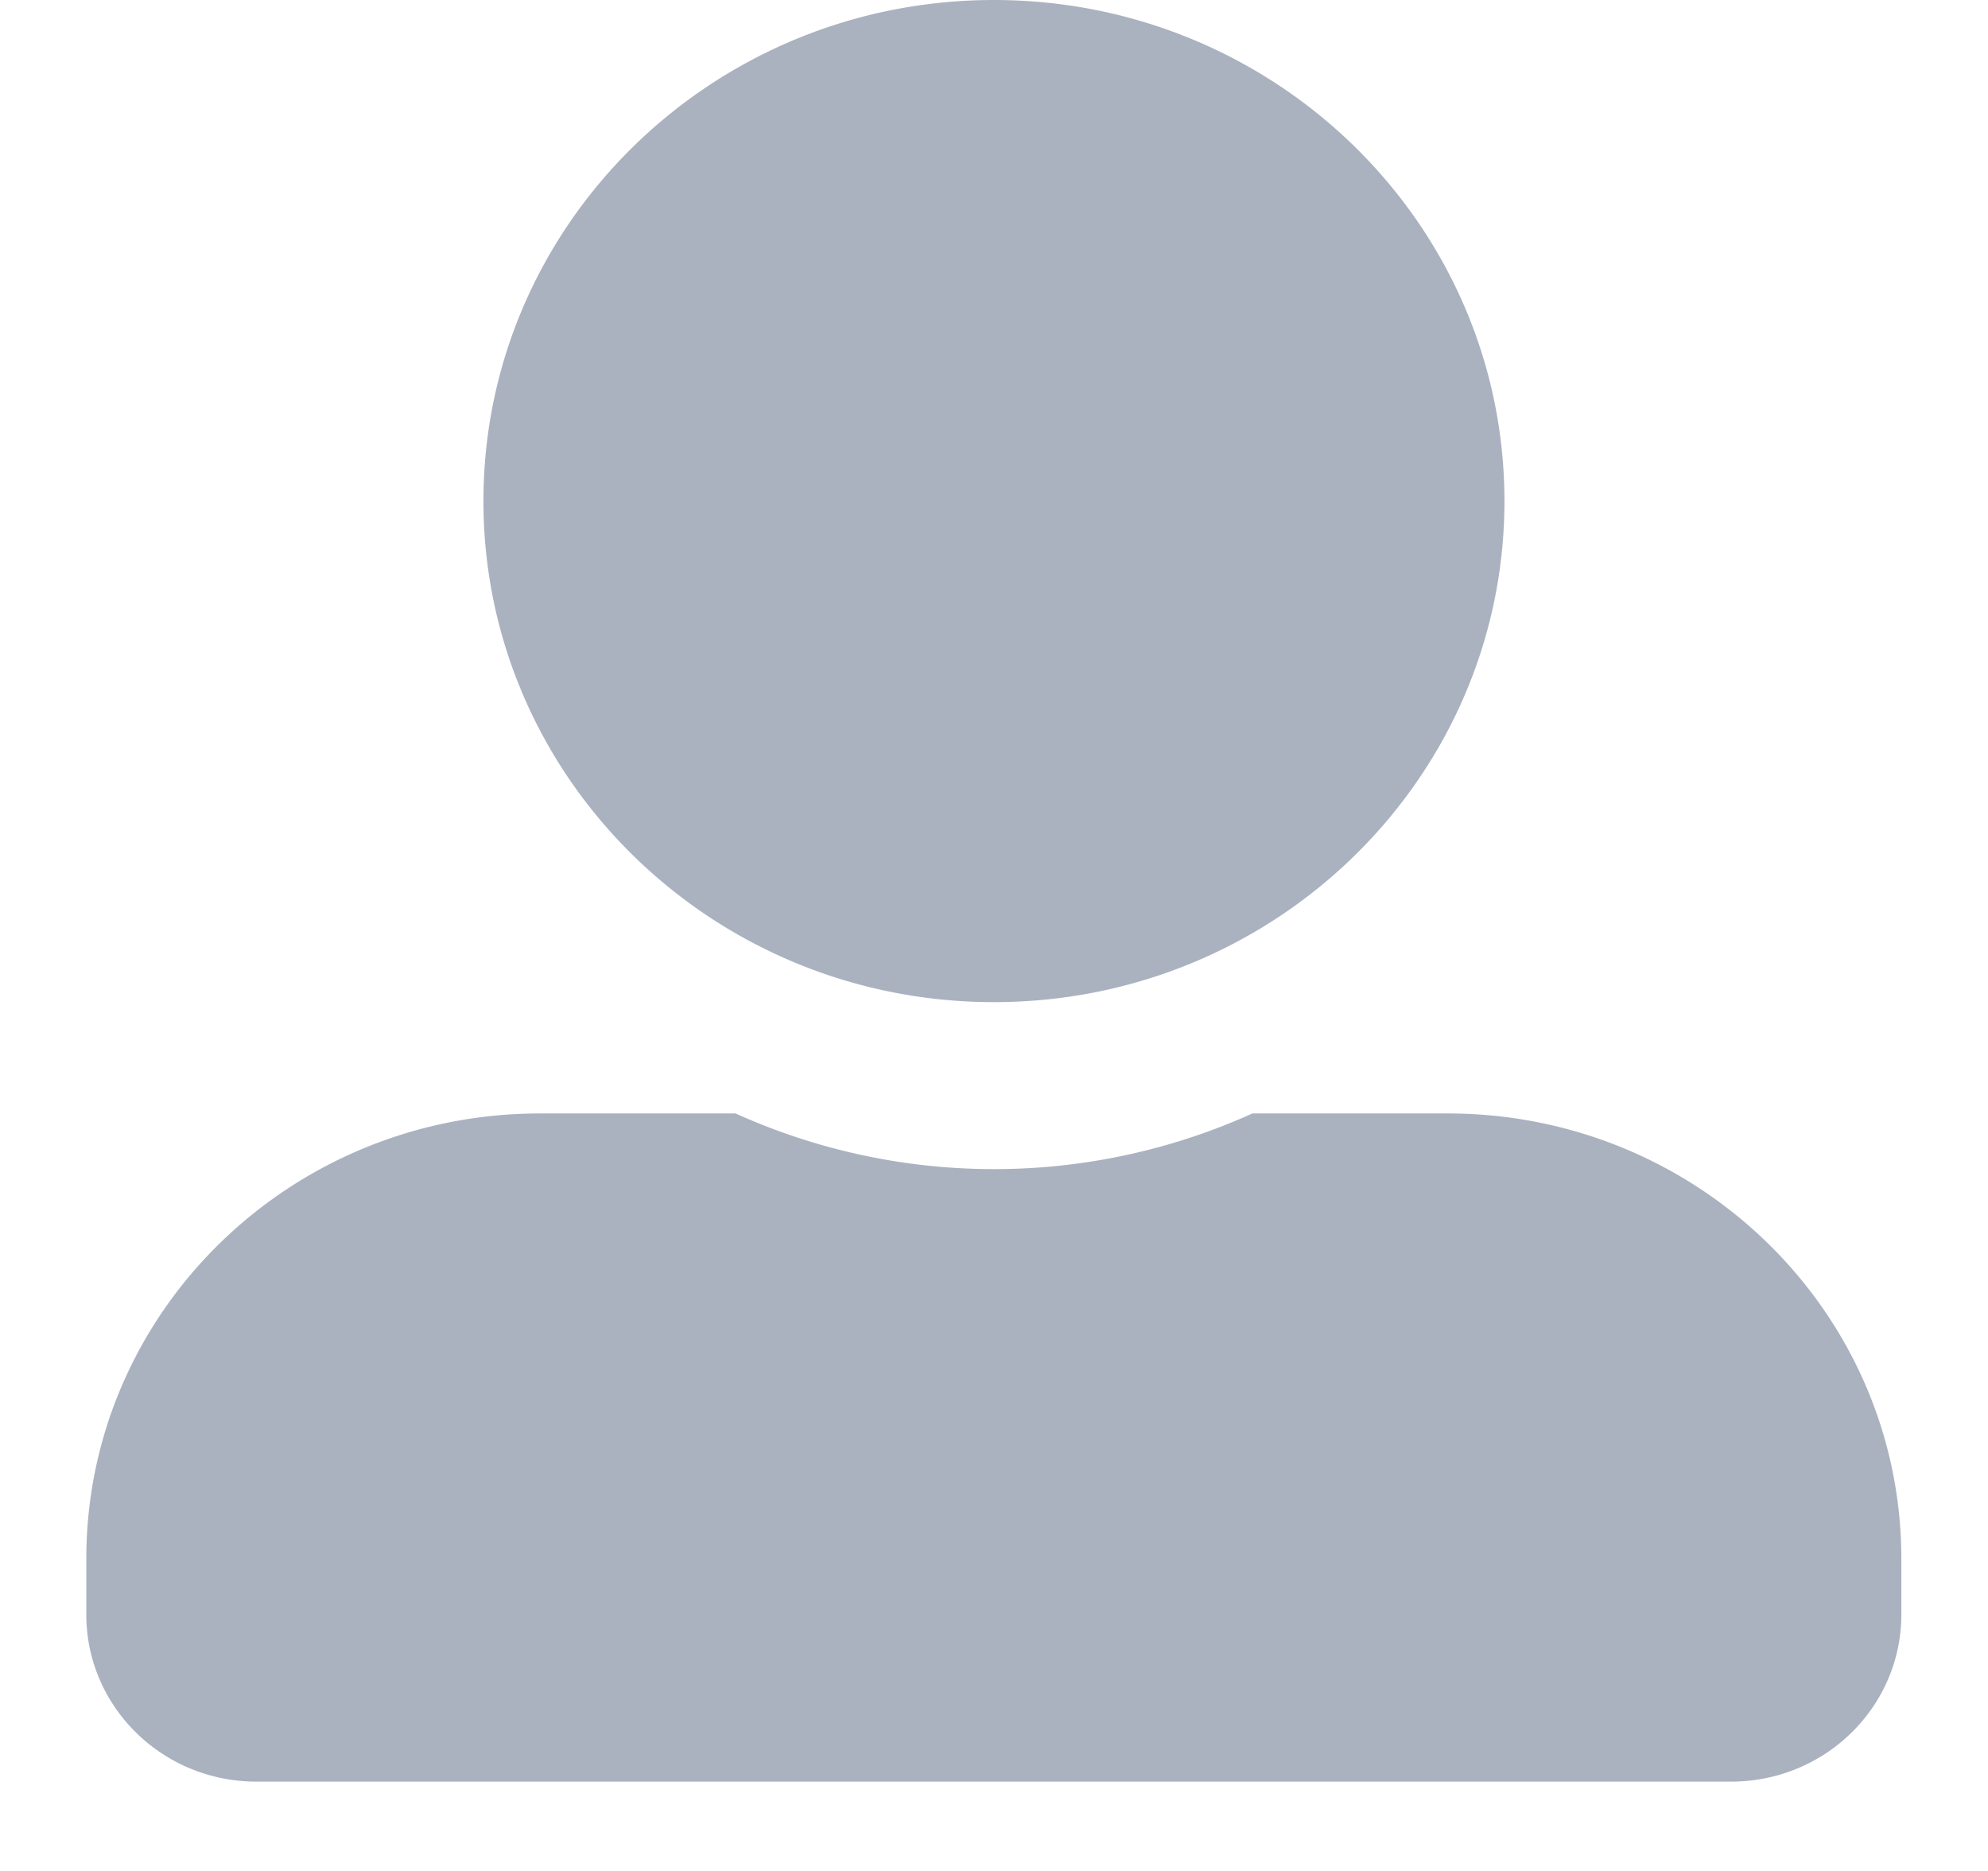 <svg width="17" height="16" fill="none" xmlns="http://www.w3.org/2000/svg"><path d="M8.5 8.57c2.41 0 4.365-1.92 4.365-4.285C12.865 1.919 10.909 0 8.499 0 6.09 0 4.134 1.92 4.134 4.285c0 2.366 1.955 4.285 4.365 4.285zm3.88.952h-1.67a5.367 5.367 0 01-4.42 0H4.618c-2.144 0-3.88 1.705-3.88 3.81v.475c0 .789.651 1.429 1.454 1.429h12.612c.803 0 1.455-.64 1.455-1.429v-.476c0-2.104-1.737-3.809-3.88-3.809z" fill="#AAB2C0"/></svg>